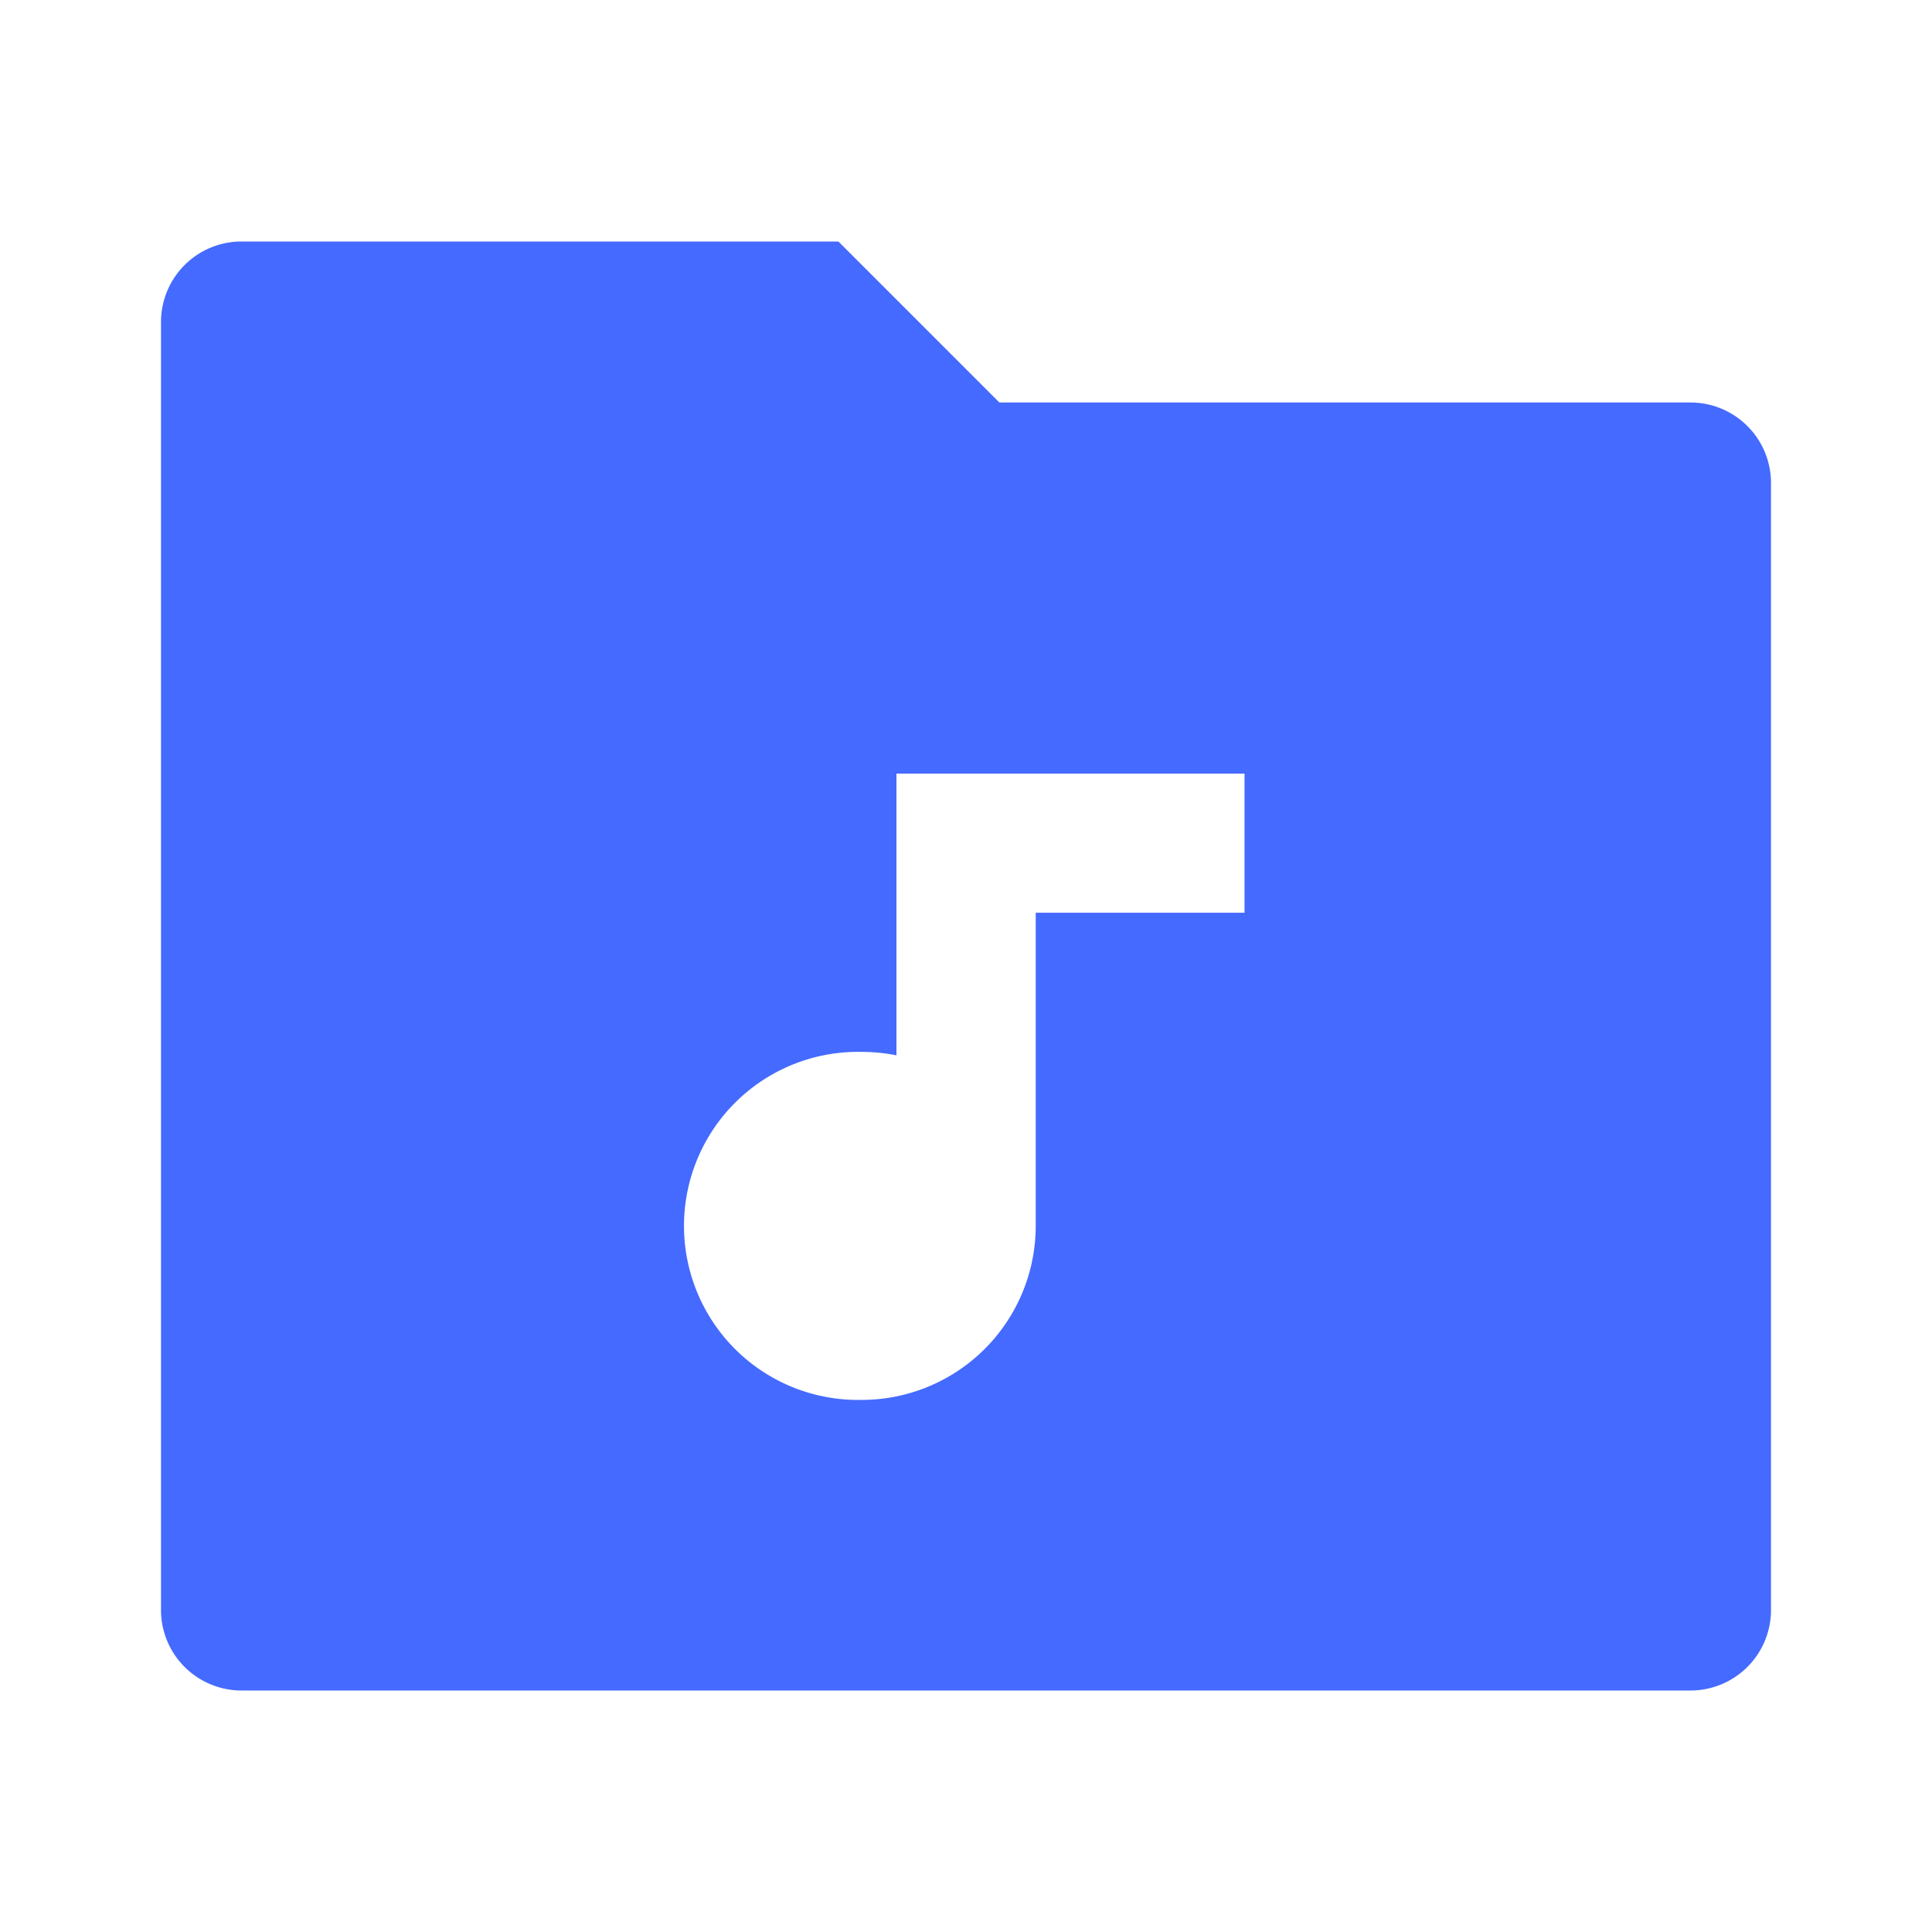 <?xml version="1.0" standalone="no"?><!DOCTYPE svg PUBLIC "-//W3C//DTD SVG 1.1//EN" "http://www.w3.org/Graphics/SVG/1.1/DTD/svg11.dtd"><svg t="1717748604537" class="icon" viewBox="0 0 1024 1024" version="1.1" xmlns="http://www.w3.org/2000/svg" p-id="30167" xmlns:xlink="http://www.w3.org/1999/xlink" width="200" height="200"><path d="M896 896H128a42.667 42.667 0 0 1-42.667-42.667V170.667a42.667 42.667 0 0 1 42.667-42.667h316.373l85.333 85.333H896a42.667 42.667 0 0 1 42.667 42.667v597.333a42.667 42.667 0 0 1-42.667 42.667z m-439.253-338.475a92.245 92.245 0 1 0 0 184.448 92.245 92.245 0 0 0 92.203-92.203v-166.016h110.677V410.027h-184.491v149.333a92.416 92.416 0 0 0-18.347-1.835z" fill="#456AFF" p-id="30168"></path></svg>
